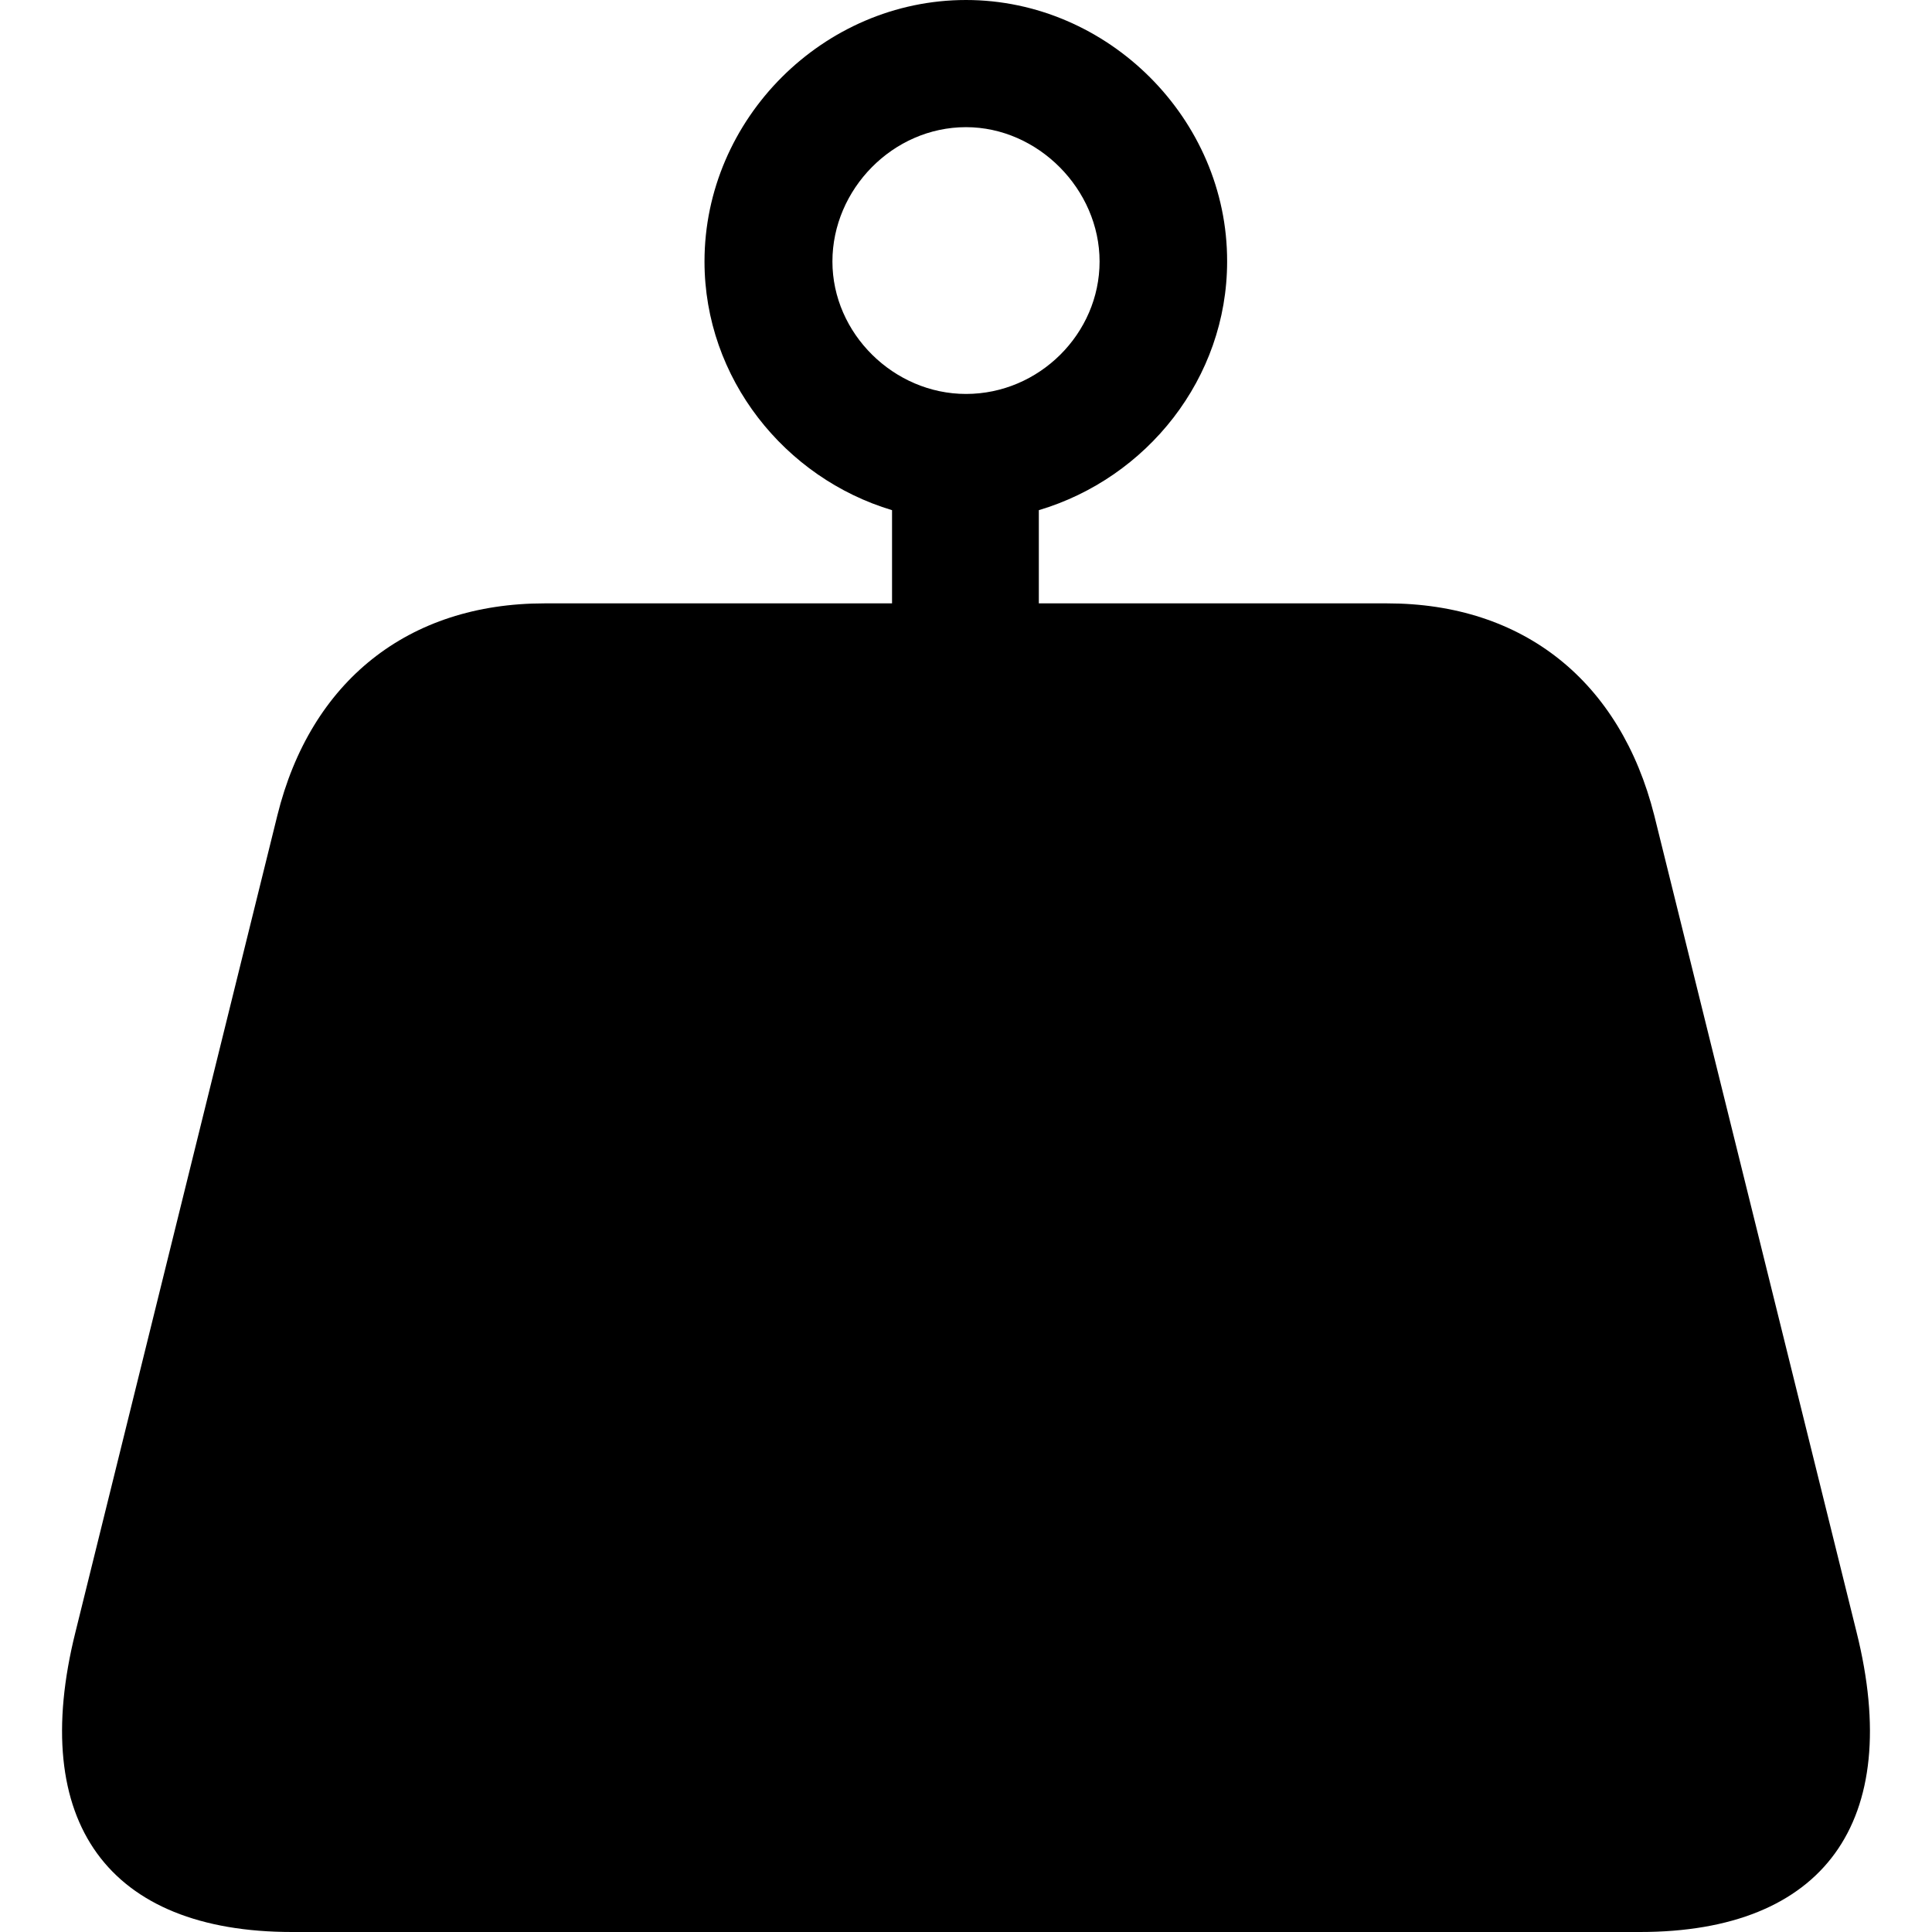<?xml version="1.0" ?><!-- Generator: Adobe Illustrator 25.0.0, SVG Export Plug-In . SVG Version: 6.00 Build 0)  --><svg xmlns="http://www.w3.org/2000/svg" xmlns:xlink="http://www.w3.org/1999/xlink" version="1.1" id="Layer_1" x="0px" y="0px" viewBox="0 0 512 512" style="enable-background:new 0 0 512 512;" xml:space="preserve">
<path d="M20,432.5C7.4,482.9,28.7,512,77.4,512h357.2c48.7,0,70-29.1,57.4-79.5l-53.6-216.4c-9-35.6-34.7-56.2-70.8-56.2h-92.3  v-24.7c28.6-8.5,49.9-34.9,49.9-65.9C325.3,31.5,293.6,0,256,0c-37.8,0-69.3,31.5-69.3,69.3c0,31,21.3,57.4,49.7,65.9v24.7h-92.1  c-36.1,0-62,20.6-70.8,56.2L20,432.5z M256,104.4c-19.1,0-35.4-16-35.4-35.1s16-35.6,35.4-35.6c19.1,0,35.4,16.5,35.4,35.6  S275.4,104.4,256,104.4z"/>
</svg>